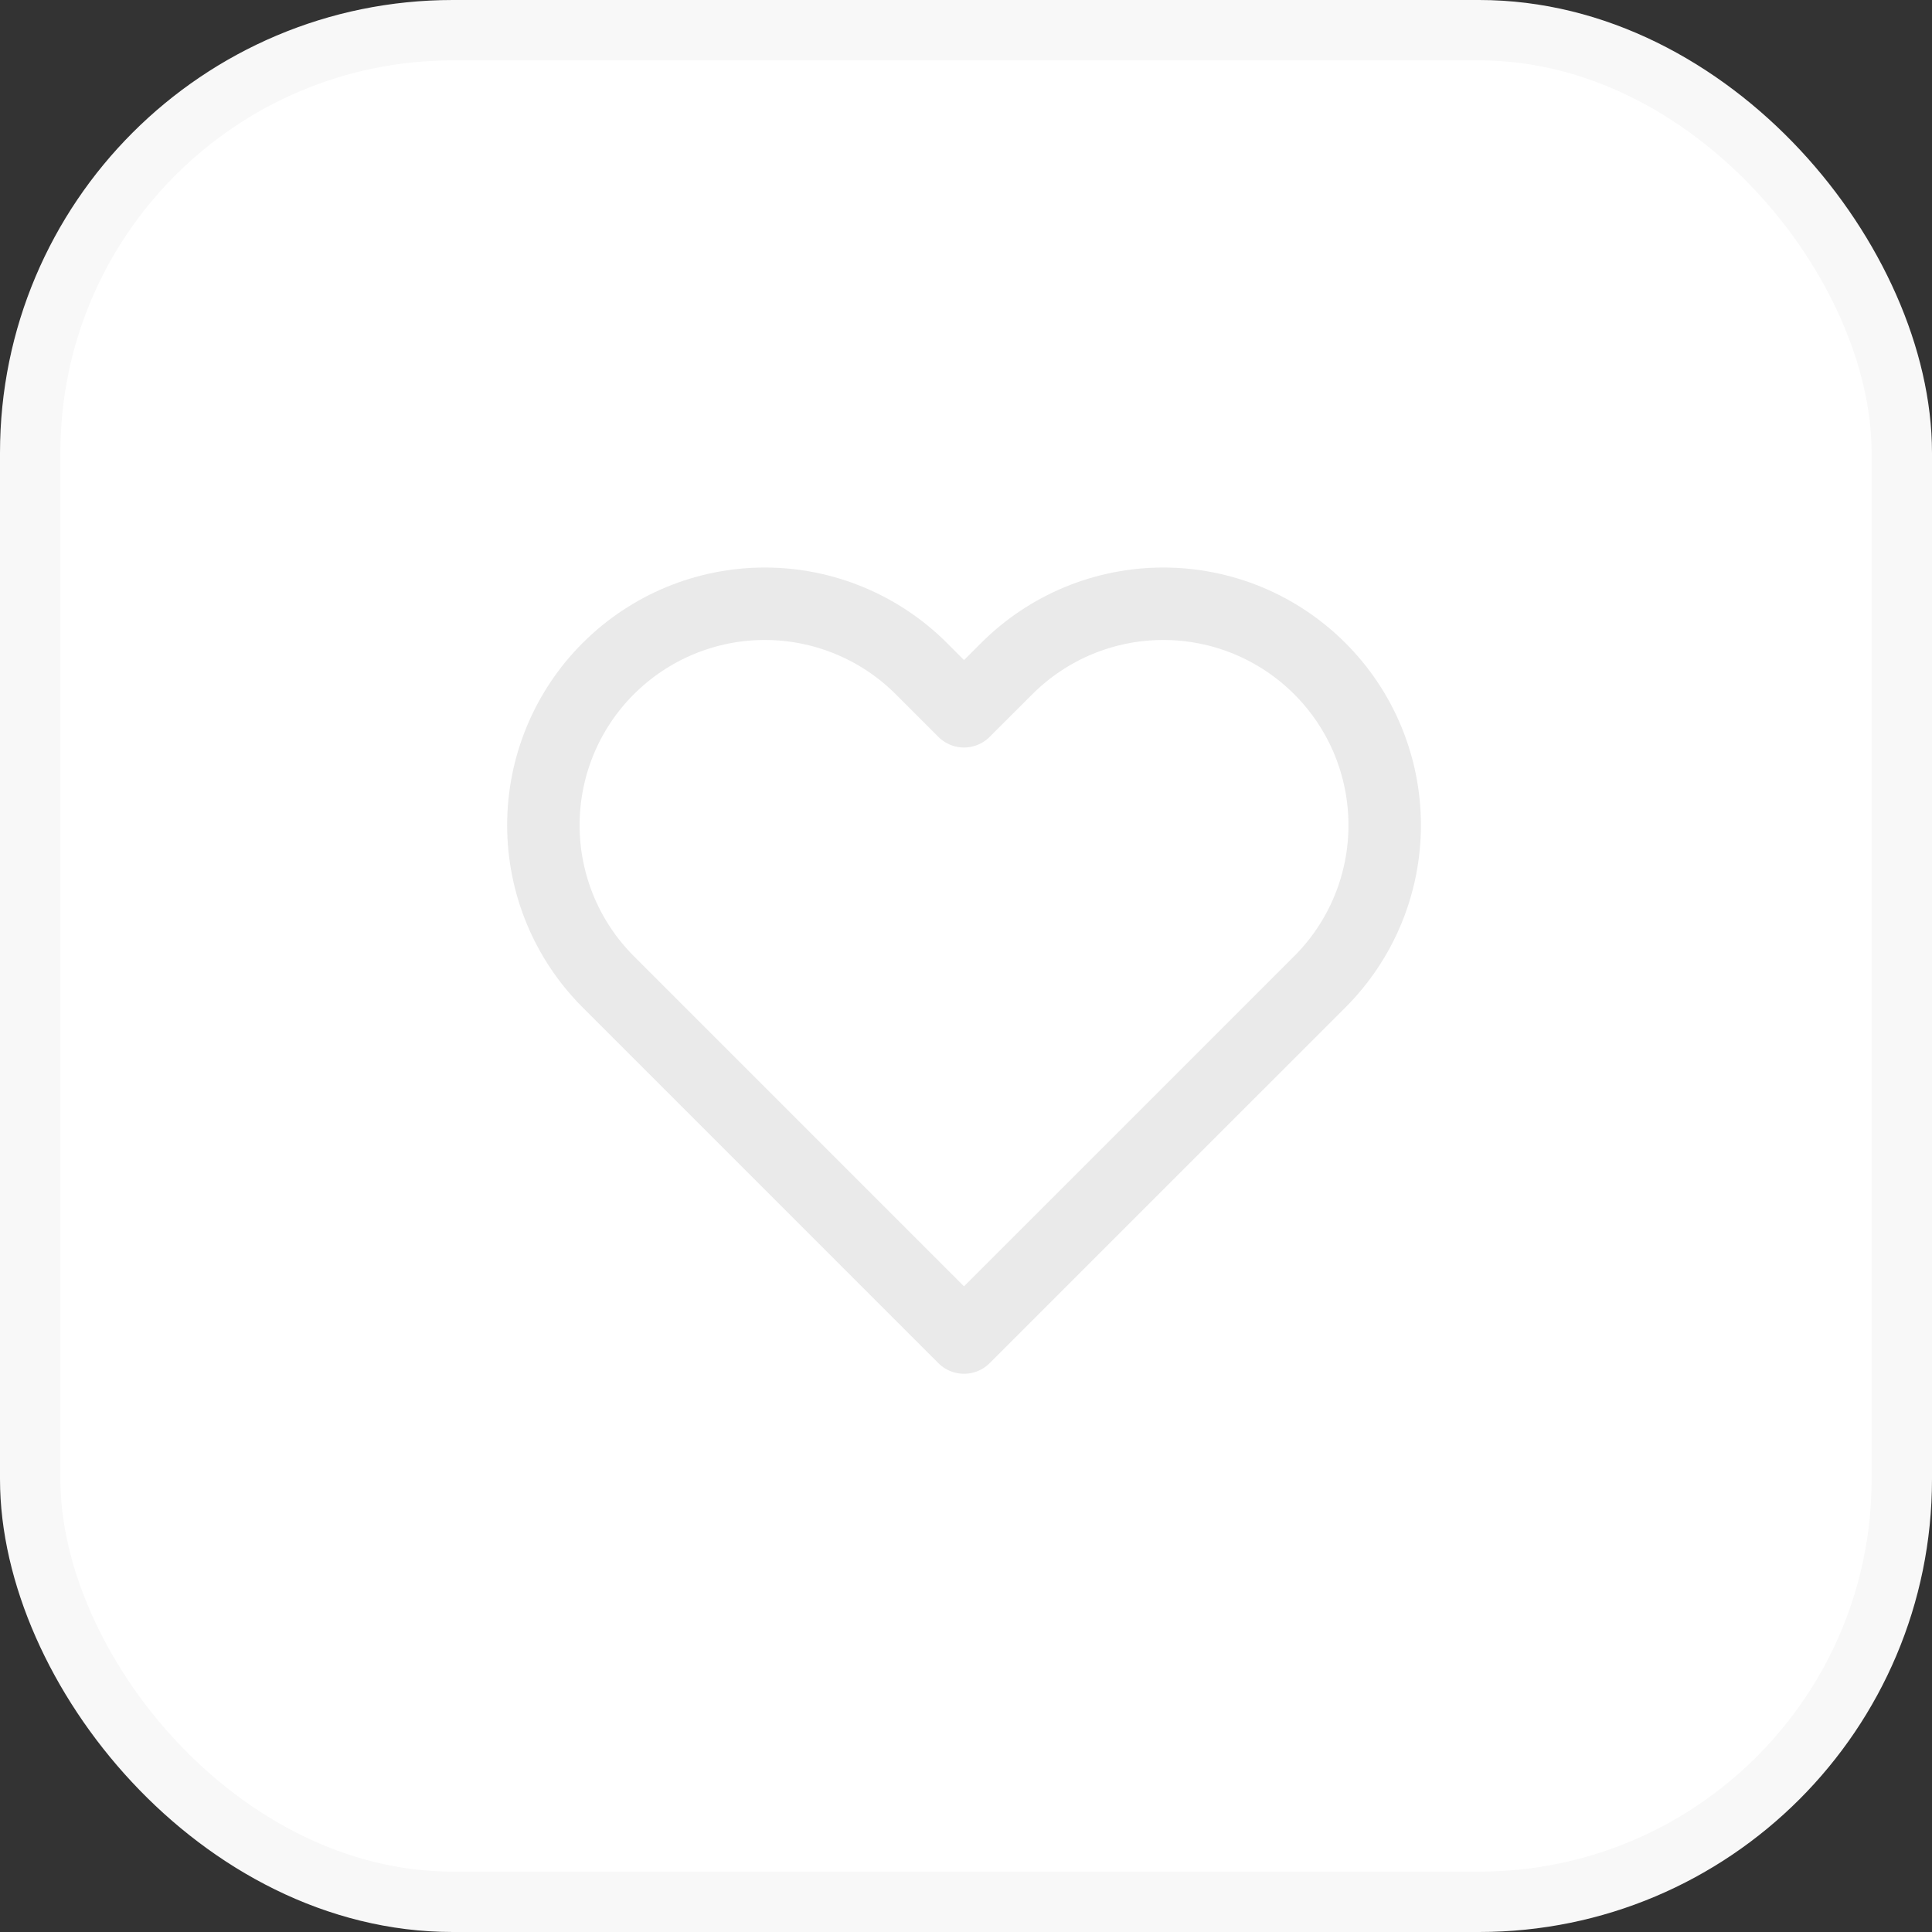 <svg width="32" height="32" viewBox="0 0 32 32" fill="none" xmlns="http://www.w3.org/2000/svg" xmlns:xlink="http://www.w3.org/1999/xlink">
	<rect x="0" y="0" width="32" height="32" fill="#333333" stroke="none"/>
	<desc>
			Created with Pixso.
	</desc>
	<defs>
		<clipPath id="clip7_2">
			<rect id="8666647_heart_icon 1" width="16" height="16" transform="translate(8 8)" fill="white" fill-opacity="0"/>
		</clipPath>
	</defs>
	<rect id="Rectangle 21" x="0.5" y="0.5" rx="7" width="31" height="31" fill="#FFFFFF" fill-opacity="1"/>
	<rect id="Rectangle 21" x="0.5" y="0.5" rx="7" width="31" height="31" stroke="#F8F8F8" stroke-opacity="1" stroke-width="1"/>
	<rect id="Vector" width="14.4" height="12.8" transform="translate(8.533 9.6)" fill="#FFFFFF" fill-opacity="0"/>
	<rect id="8666647_heart_icon 1" width="16" height="16" transform="translate(8 8)" fill="#FFFFFF" fill-opacity="0"/>
	<g clip-path="url(#clip7_2)">
		<path id="Vector" d="M20.671 10.279C20.226 10.095 19.749 10 19.267 10C18.786 10 18.309 10.095 17.864 10.279C17.419 10.464 17.015 10.734 16.674 11.075L15.967 11.781L15.261 11.075C14.573 10.387 13.64 10 12.668 10C11.695 10 10.762 10.387 10.074 11.075C9.386 11.762 9 12.695 9 13.668C9 14.641 9.386 15.573 10.074 16.261L10.781 16.968L15.967 22.154L21.154 16.968L21.861 16.261C22.201 15.921 22.472 15.516 22.656 15.071C22.84 14.627 22.935 14.149 22.935 13.668C22.935 13.186 22.84 12.709 22.656 12.264C22.472 11.819 22.201 11.415 21.861 11.075C21.52 10.734 21.116 10.464 20.671 10.279Z" stroke="#EAEAEA" stroke-opacity="1" stroke-width="1.2" stroke-linejoin="round"/>
	</g>
</svg>
